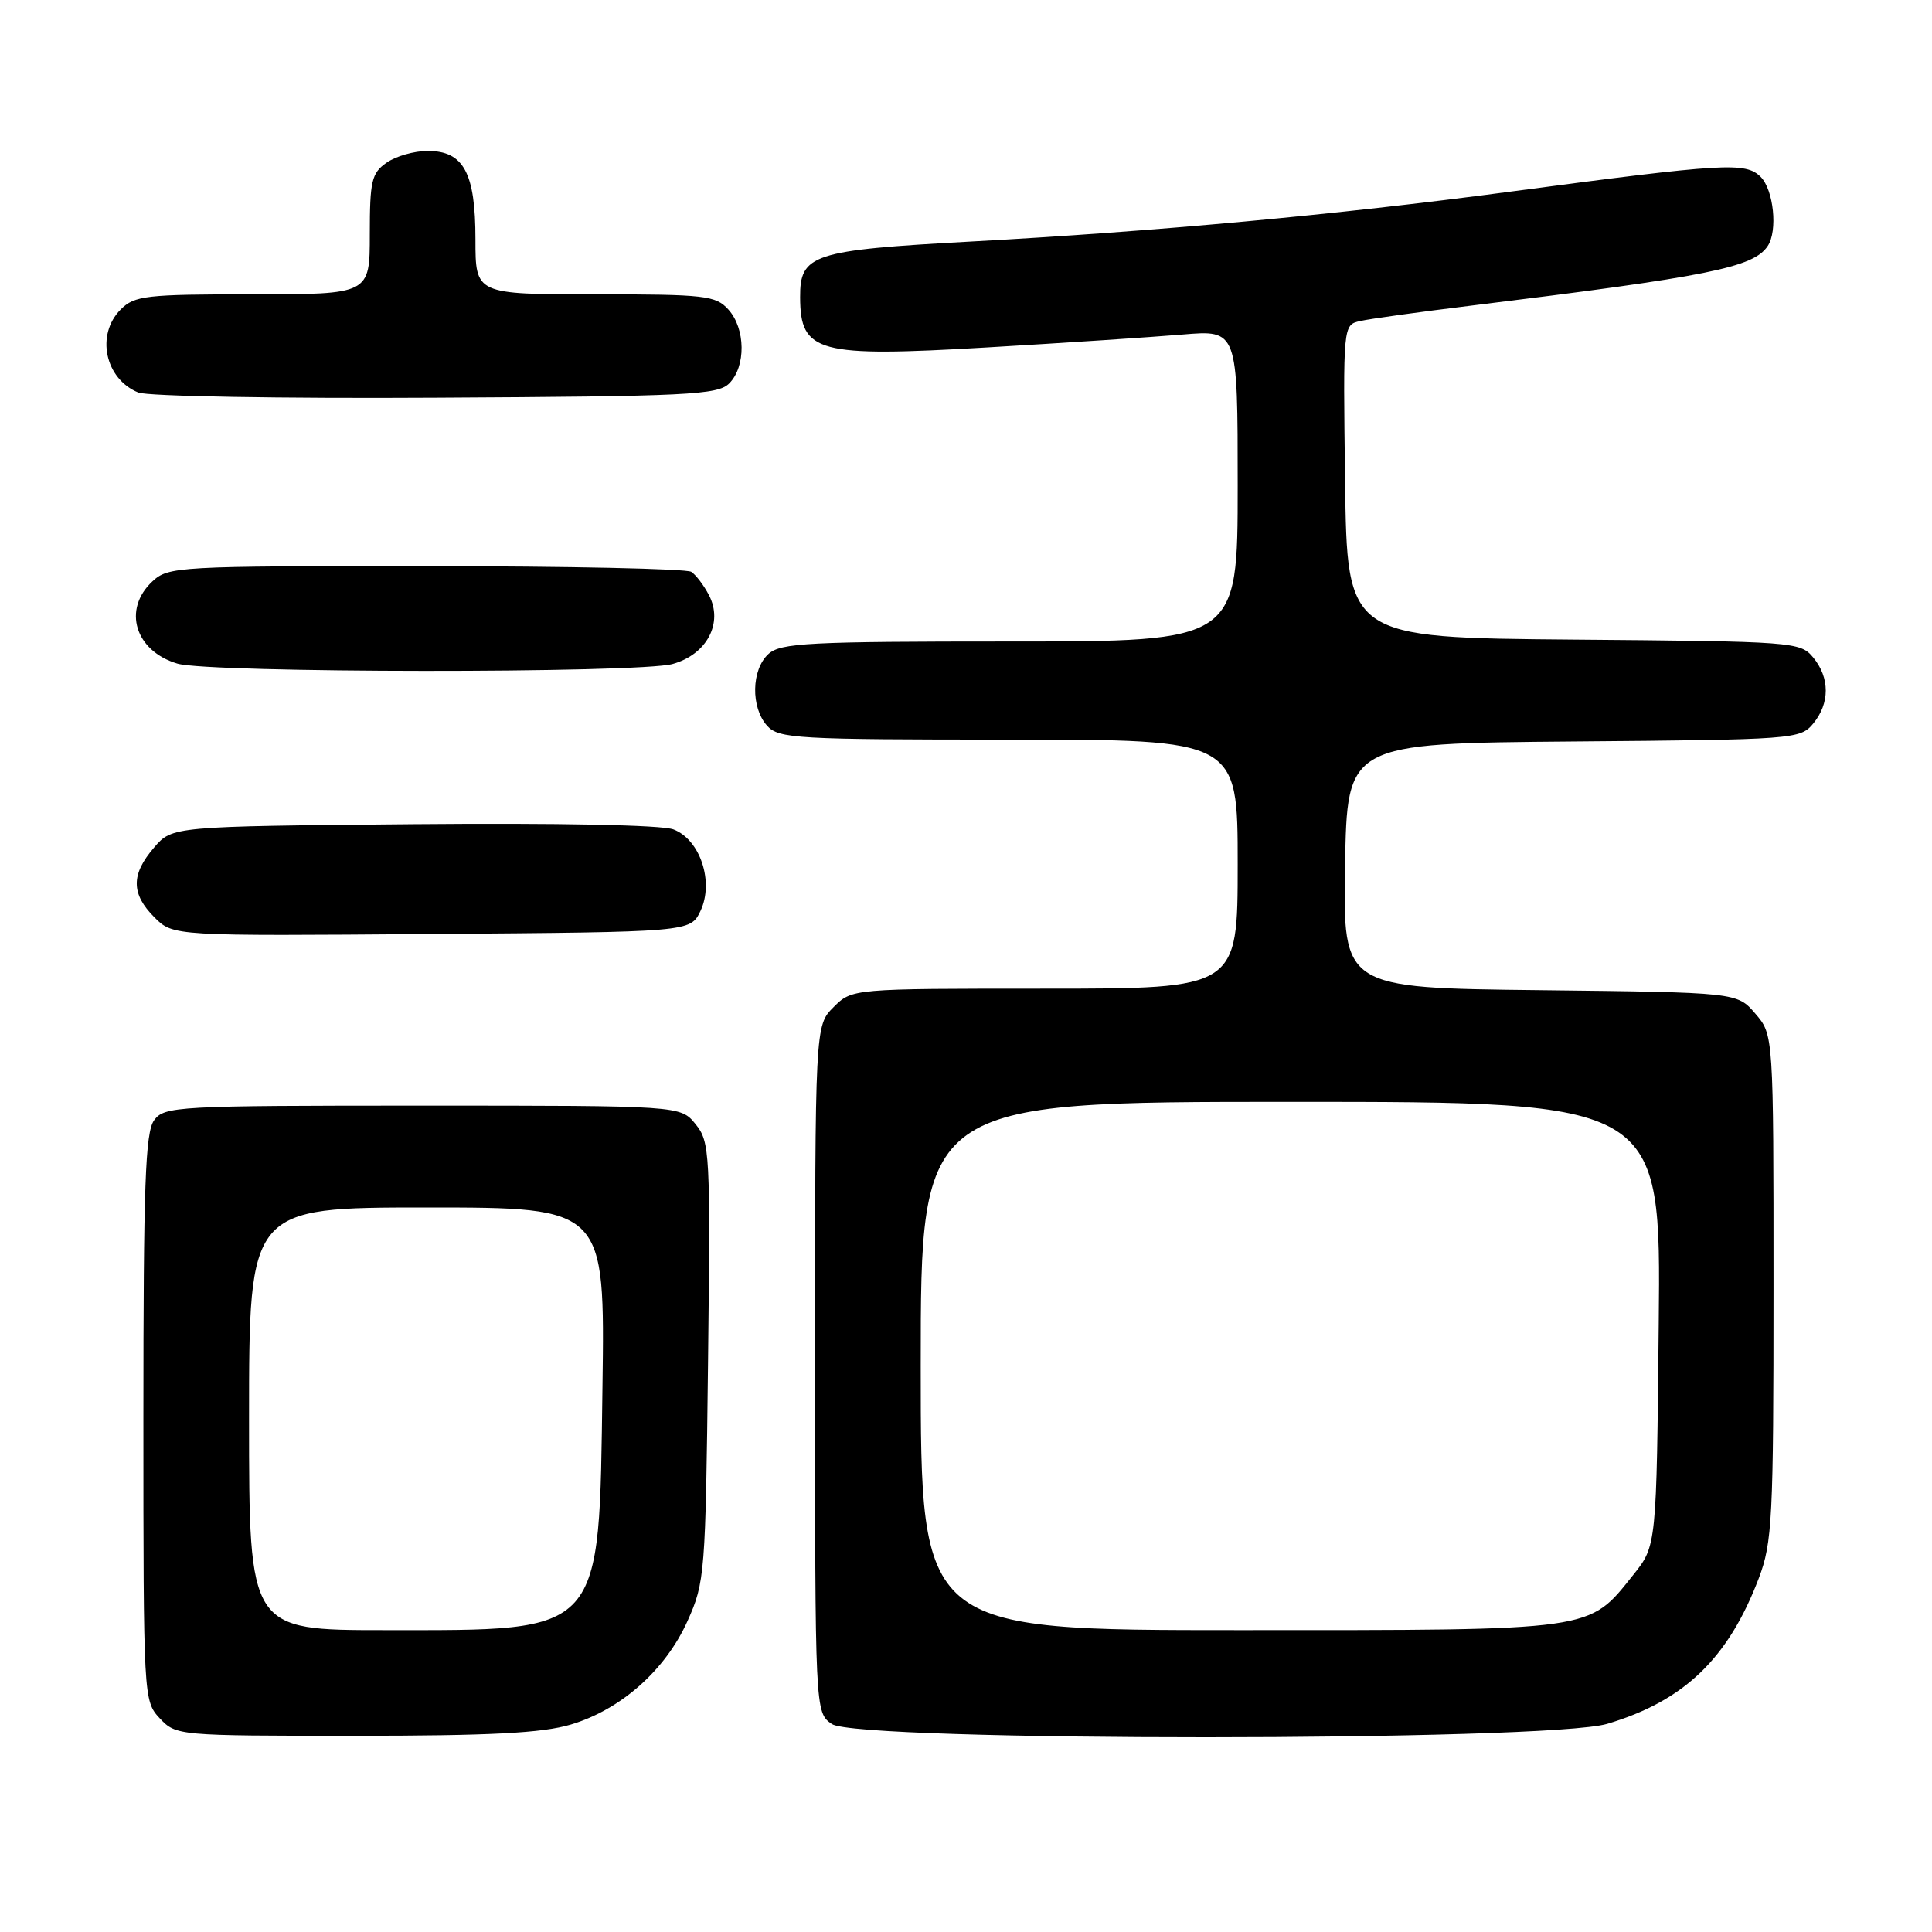 <?xml version="1.0" encoding="UTF-8" standalone="no"?>
<!DOCTYPE svg PUBLIC "-//W3C//DTD SVG 1.1//EN" "http://www.w3.org/Graphics/SVG/1.1/DTD/svg11.dtd" >
<svg xmlns="http://www.w3.org/2000/svg" xmlns:xlink="http://www.w3.org/1999/xlink" version="1.1" viewBox="0 0 256 256">
 <g >
 <path fill="currentColor"
d=" M 75.61 228.52 C 82.25 226.55 88.17 221.31 91.10 214.79 C 93.40 209.68 93.49 208.53 93.82 180.46 C 94.14 152.69 94.07 151.31 92.17 148.96 C 90.18 146.50 90.18 146.50 56.01 146.50 C 23.34 146.50 21.78 146.59 20.42 148.44 C 19.25 150.04 19.00 157.07 19.00 187.88 C 19.00 225.00 19.02 225.39 21.17 227.69 C 23.33 229.98 23.57 230.00 46.99 230.00 C 64.94 230.00 71.84 229.64 75.61 228.52 Z  M 212.96 228.42 C 223.15 225.39 229.00 219.77 233.05 209.12 C 234.84 204.39 235.00 201.29 235.00 170.55 C 235.00 137.11 235.00 137.11 232.59 134.31 C 230.18 131.50 230.18 131.50 204.06 131.20 C 177.95 130.91 177.95 130.91 178.23 114.70 C 178.50 98.50 178.50 98.50 208.50 98.25 C 237.67 98.01 238.55 97.95 240.25 95.89 C 242.48 93.20 242.48 89.80 240.25 87.11 C 238.55 85.05 237.67 84.99 208.50 84.75 C 178.50 84.50 178.50 84.50 178.23 63.77 C 177.96 43.05 177.96 43.05 180.23 42.54 C 181.48 42.25 188.12 41.33 195.00 40.49 C 226.45 36.63 232.33 35.45 234.23 32.60 C 235.58 30.59 235.02 25.17 233.30 23.44 C 231.30 21.45 228.62 21.61 200.00 25.41 C 177.00 28.47 153.17 30.67 128.55 32.01 C 107.65 33.15 105.99 33.70 106.02 39.40 C 106.05 46.74 108.35 47.35 130.73 46.04 C 140.97 45.44 152.64 44.67 156.67 44.33 C 164.00 43.71 164.00 43.71 164.00 64.35 C 164.00 85.00 164.00 85.00 133.83 85.00 C 107.16 85.00 103.45 85.19 101.83 86.65 C 99.55 88.72 99.46 93.74 101.65 96.17 C 103.19 97.87 105.53 98.00 133.65 98.00 C 164.00 98.00 164.00 98.00 164.00 114.50 C 164.00 131.00 164.00 131.00 138.45 131.00 C 112.91 131.00 112.91 131.00 110.45 133.45 C 108.00 135.91 108.00 135.91 108.00 181.40 C 108.00 226.89 108.00 226.89 110.22 228.44 C 113.58 230.80 205.03 230.77 212.96 228.42 Z  M 92.81 120.72 C 94.64 116.88 92.79 111.25 89.23 109.90 C 87.69 109.31 73.86 109.04 54.74 109.21 C 22.82 109.50 22.82 109.50 20.41 112.31 C 17.34 115.87 17.36 118.45 20.47 121.56 C 22.94 124.03 22.94 124.03 57.20 123.76 C 91.47 123.50 91.47 123.50 92.81 120.72 Z  M 89.13 87.98 C 93.67 86.72 95.88 82.53 93.93 78.84 C 93.26 77.55 92.21 76.17 91.60 75.77 C 91.00 75.36 75.17 75.02 56.44 75.02 C 23.53 75.00 22.30 75.07 20.19 77.04 C 16.21 80.75 17.89 86.26 23.50 87.93 C 27.70 89.19 84.64 89.23 89.13 87.98 Z  M 96.63 50.80 C 98.86 48.56 98.80 43.54 96.51 41.01 C 94.83 39.16 93.45 39.00 78.85 39.00 C 63.00 39.00 63.00 39.00 63.00 31.72 C 63.00 22.89 61.44 20.00 56.67 20.00 C 54.89 20.00 52.44 20.70 51.22 21.56 C 49.24 22.94 49.00 23.98 49.00 31.06 C 49.00 39.00 49.00 39.00 33.50 39.00 C 19.33 39.00 17.83 39.17 16.00 41.00 C 12.67 44.33 13.90 50.20 18.32 52.01 C 19.52 52.51 37.25 52.82 57.72 52.70 C 91.26 52.52 95.10 52.33 96.63 50.80 Z  M 33.00 188.00 C 33.00 160.00 33.00 160.00 56.58 160.00 C 80.16 160.00 80.16 160.00 79.83 183.80 C 79.37 216.86 80.14 216.00 51.03 216.00 C 33.00 216.00 33.00 216.00 33.00 188.00 Z  M 122.00 181.00 C 122.00 146.00 122.00 146.00 171.04 146.00 C 220.09 146.00 220.09 146.00 219.79 175.41 C 219.50 204.82 219.50 204.82 216.43 208.66 C 210.43 216.17 211.63 216.00 164.25 216.00 C 122.00 216.00 122.00 216.00 122.00 181.00 Z "/>
</g>
</svg>